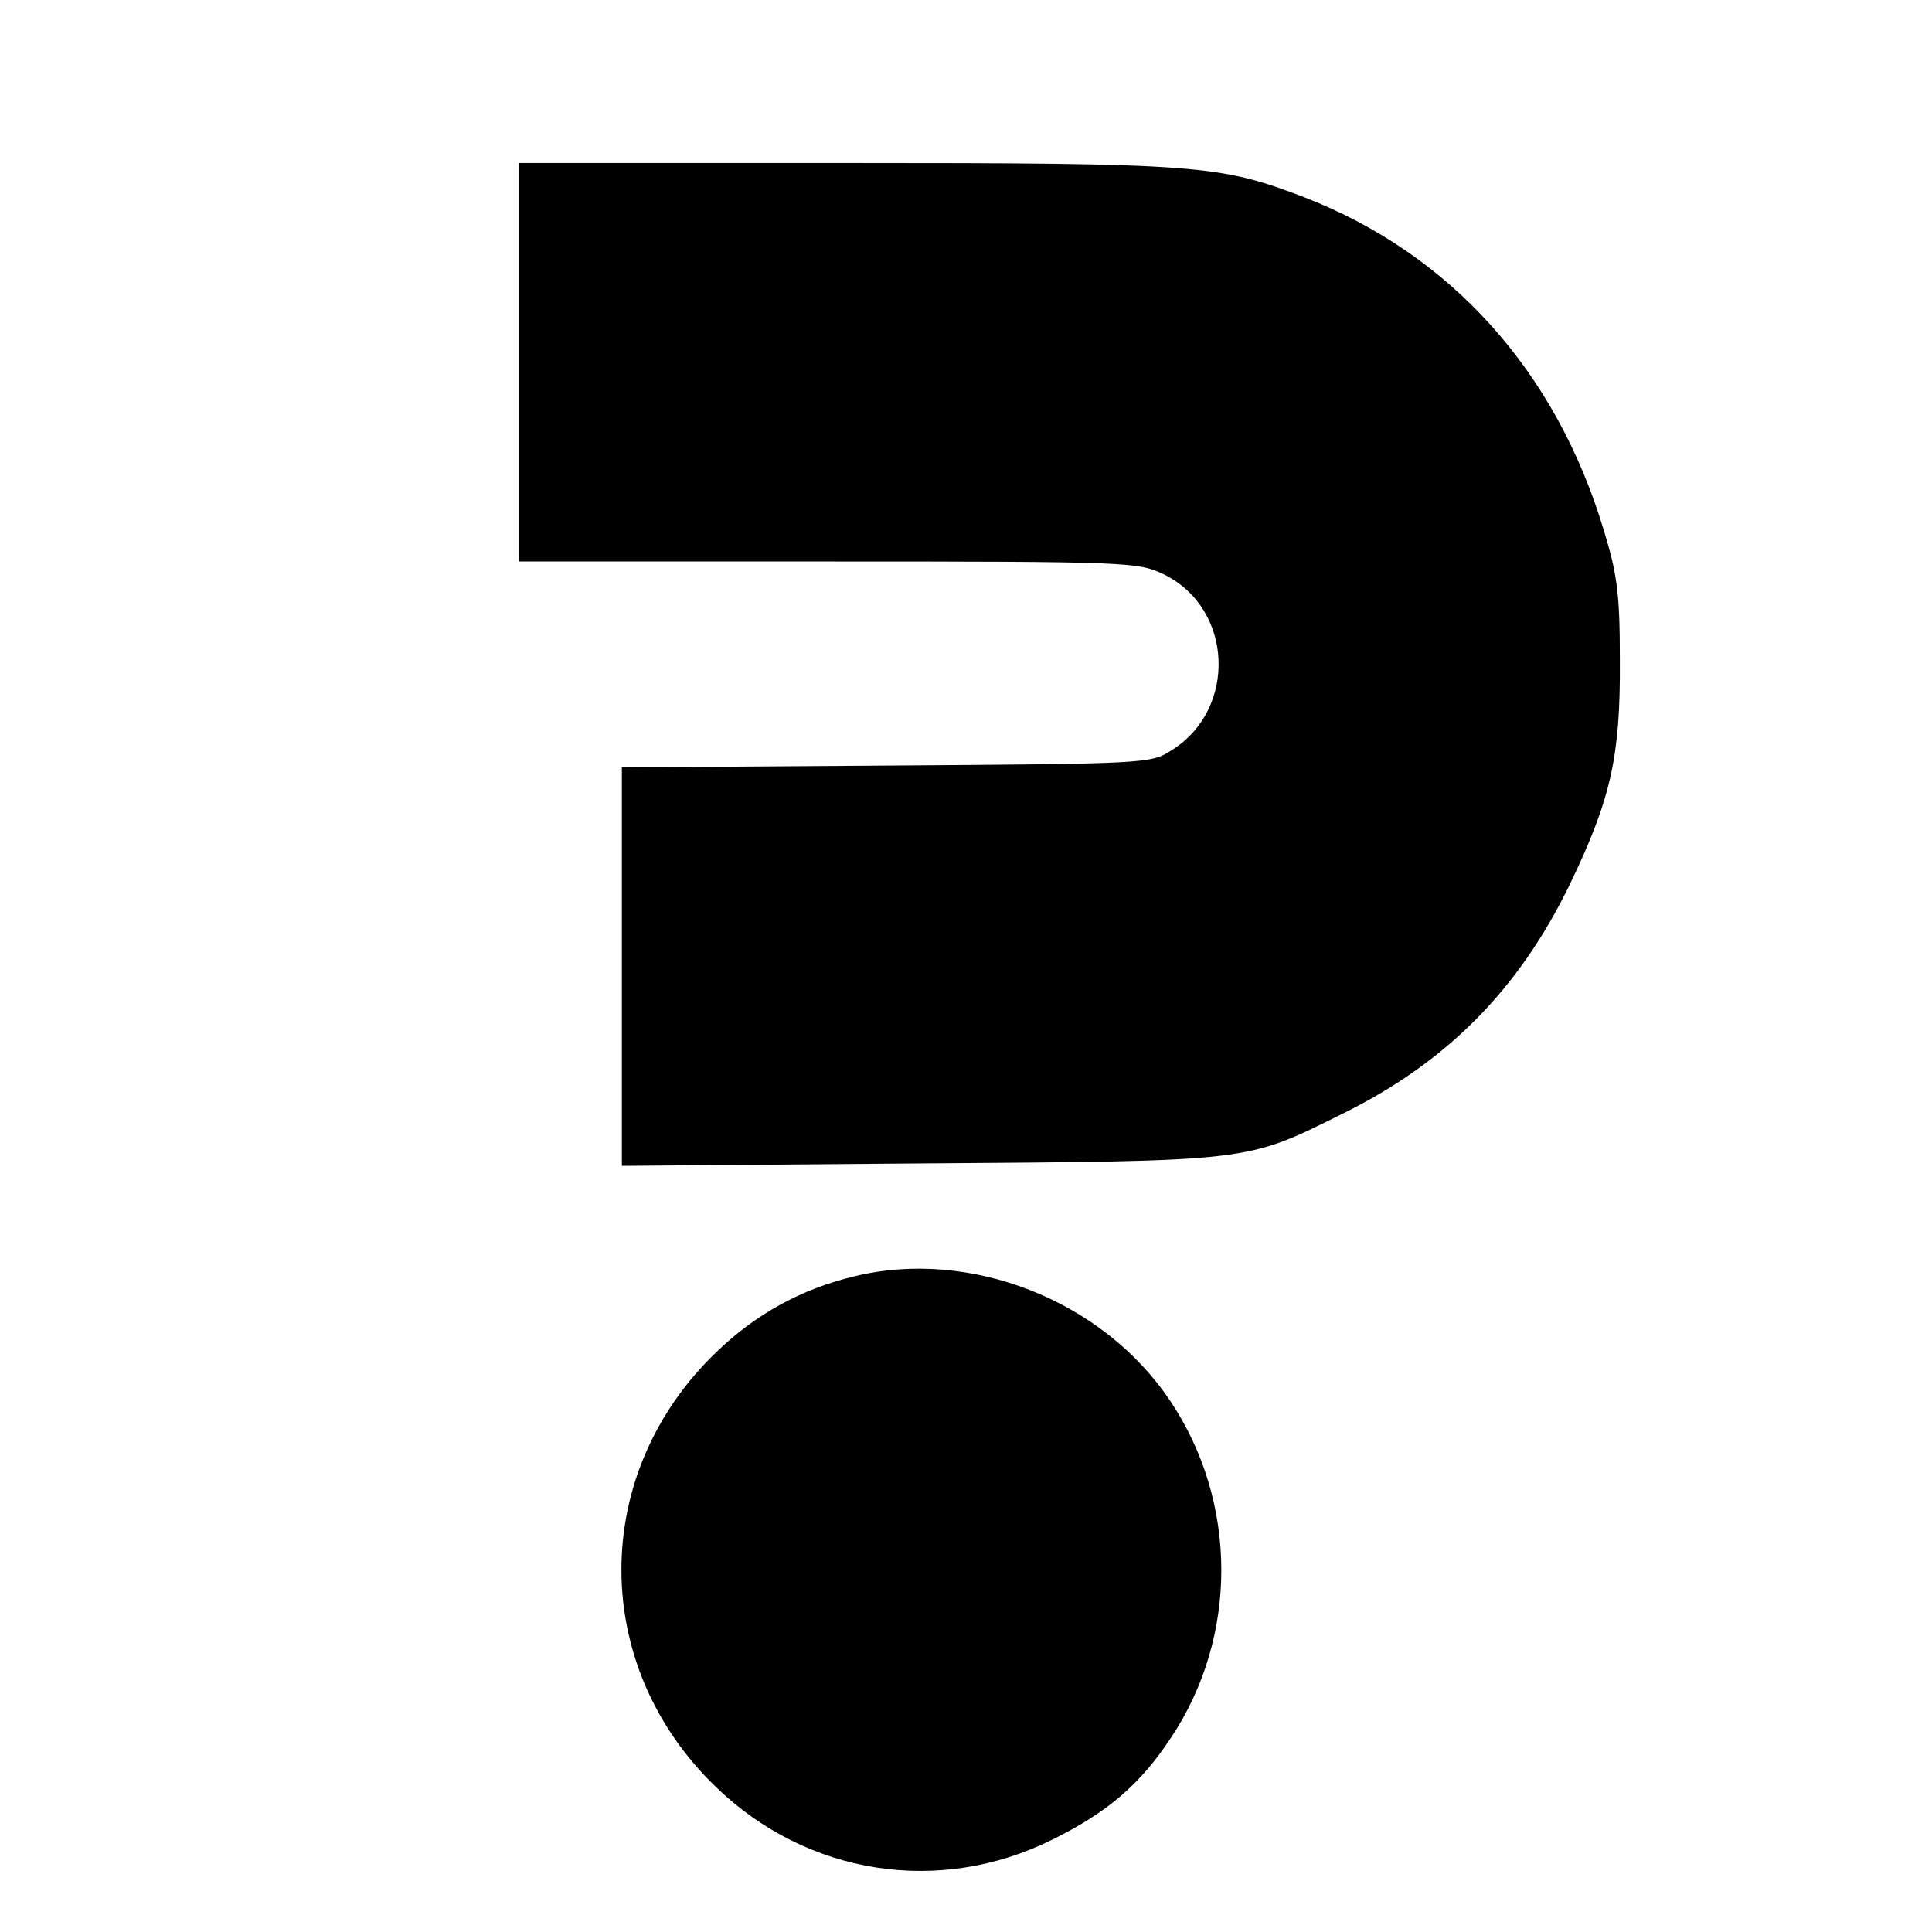<?xml version="1.0" standalone="no"?>
<!DOCTYPE svg PUBLIC "-//W3C//DTD SVG 20010904//EN"
 "http://www.w3.org/TR/2001/REC-SVG-20010904/DTD/svg10.dtd">
<svg version="1.0" xmlns="http://www.w3.org/2000/svg"
 width="320pt" height="320pt" viewBox="0 0 320 320"
 preserveAspectRatio="xMidYMid meet">
<g transform="translate(0,320) scale(0.1,-0.1)"
fill="#000000" stroke="none">
<path d="M860 2600 l0 -330 512 0 c499 0 513 -1 555 -21 116 -56 123 -224 13
-292 -34 -22 -42 -22 -472 -25 l-438 -3 0 -330 0 -330 493 4 c554 4 539 2 702
83 172 85 291 206 375 379 68 141 84 212 83 370 0 111 -4 143 -27 218 -79 262
-253 456 -495 550 -141 54 -174 57 -762 57 l-539 0 0 -330z"/>
<path d="M1415 1086 c-88 -21 -164 -63 -229 -126 -209 -201 -209 -519 0 -720
151 -146 370 -180 557 -87 91 45 145 91 196 168 112 167 112 391 -1 559 -111
166 -331 253 -523 206z"/>
</g>
</svg>

